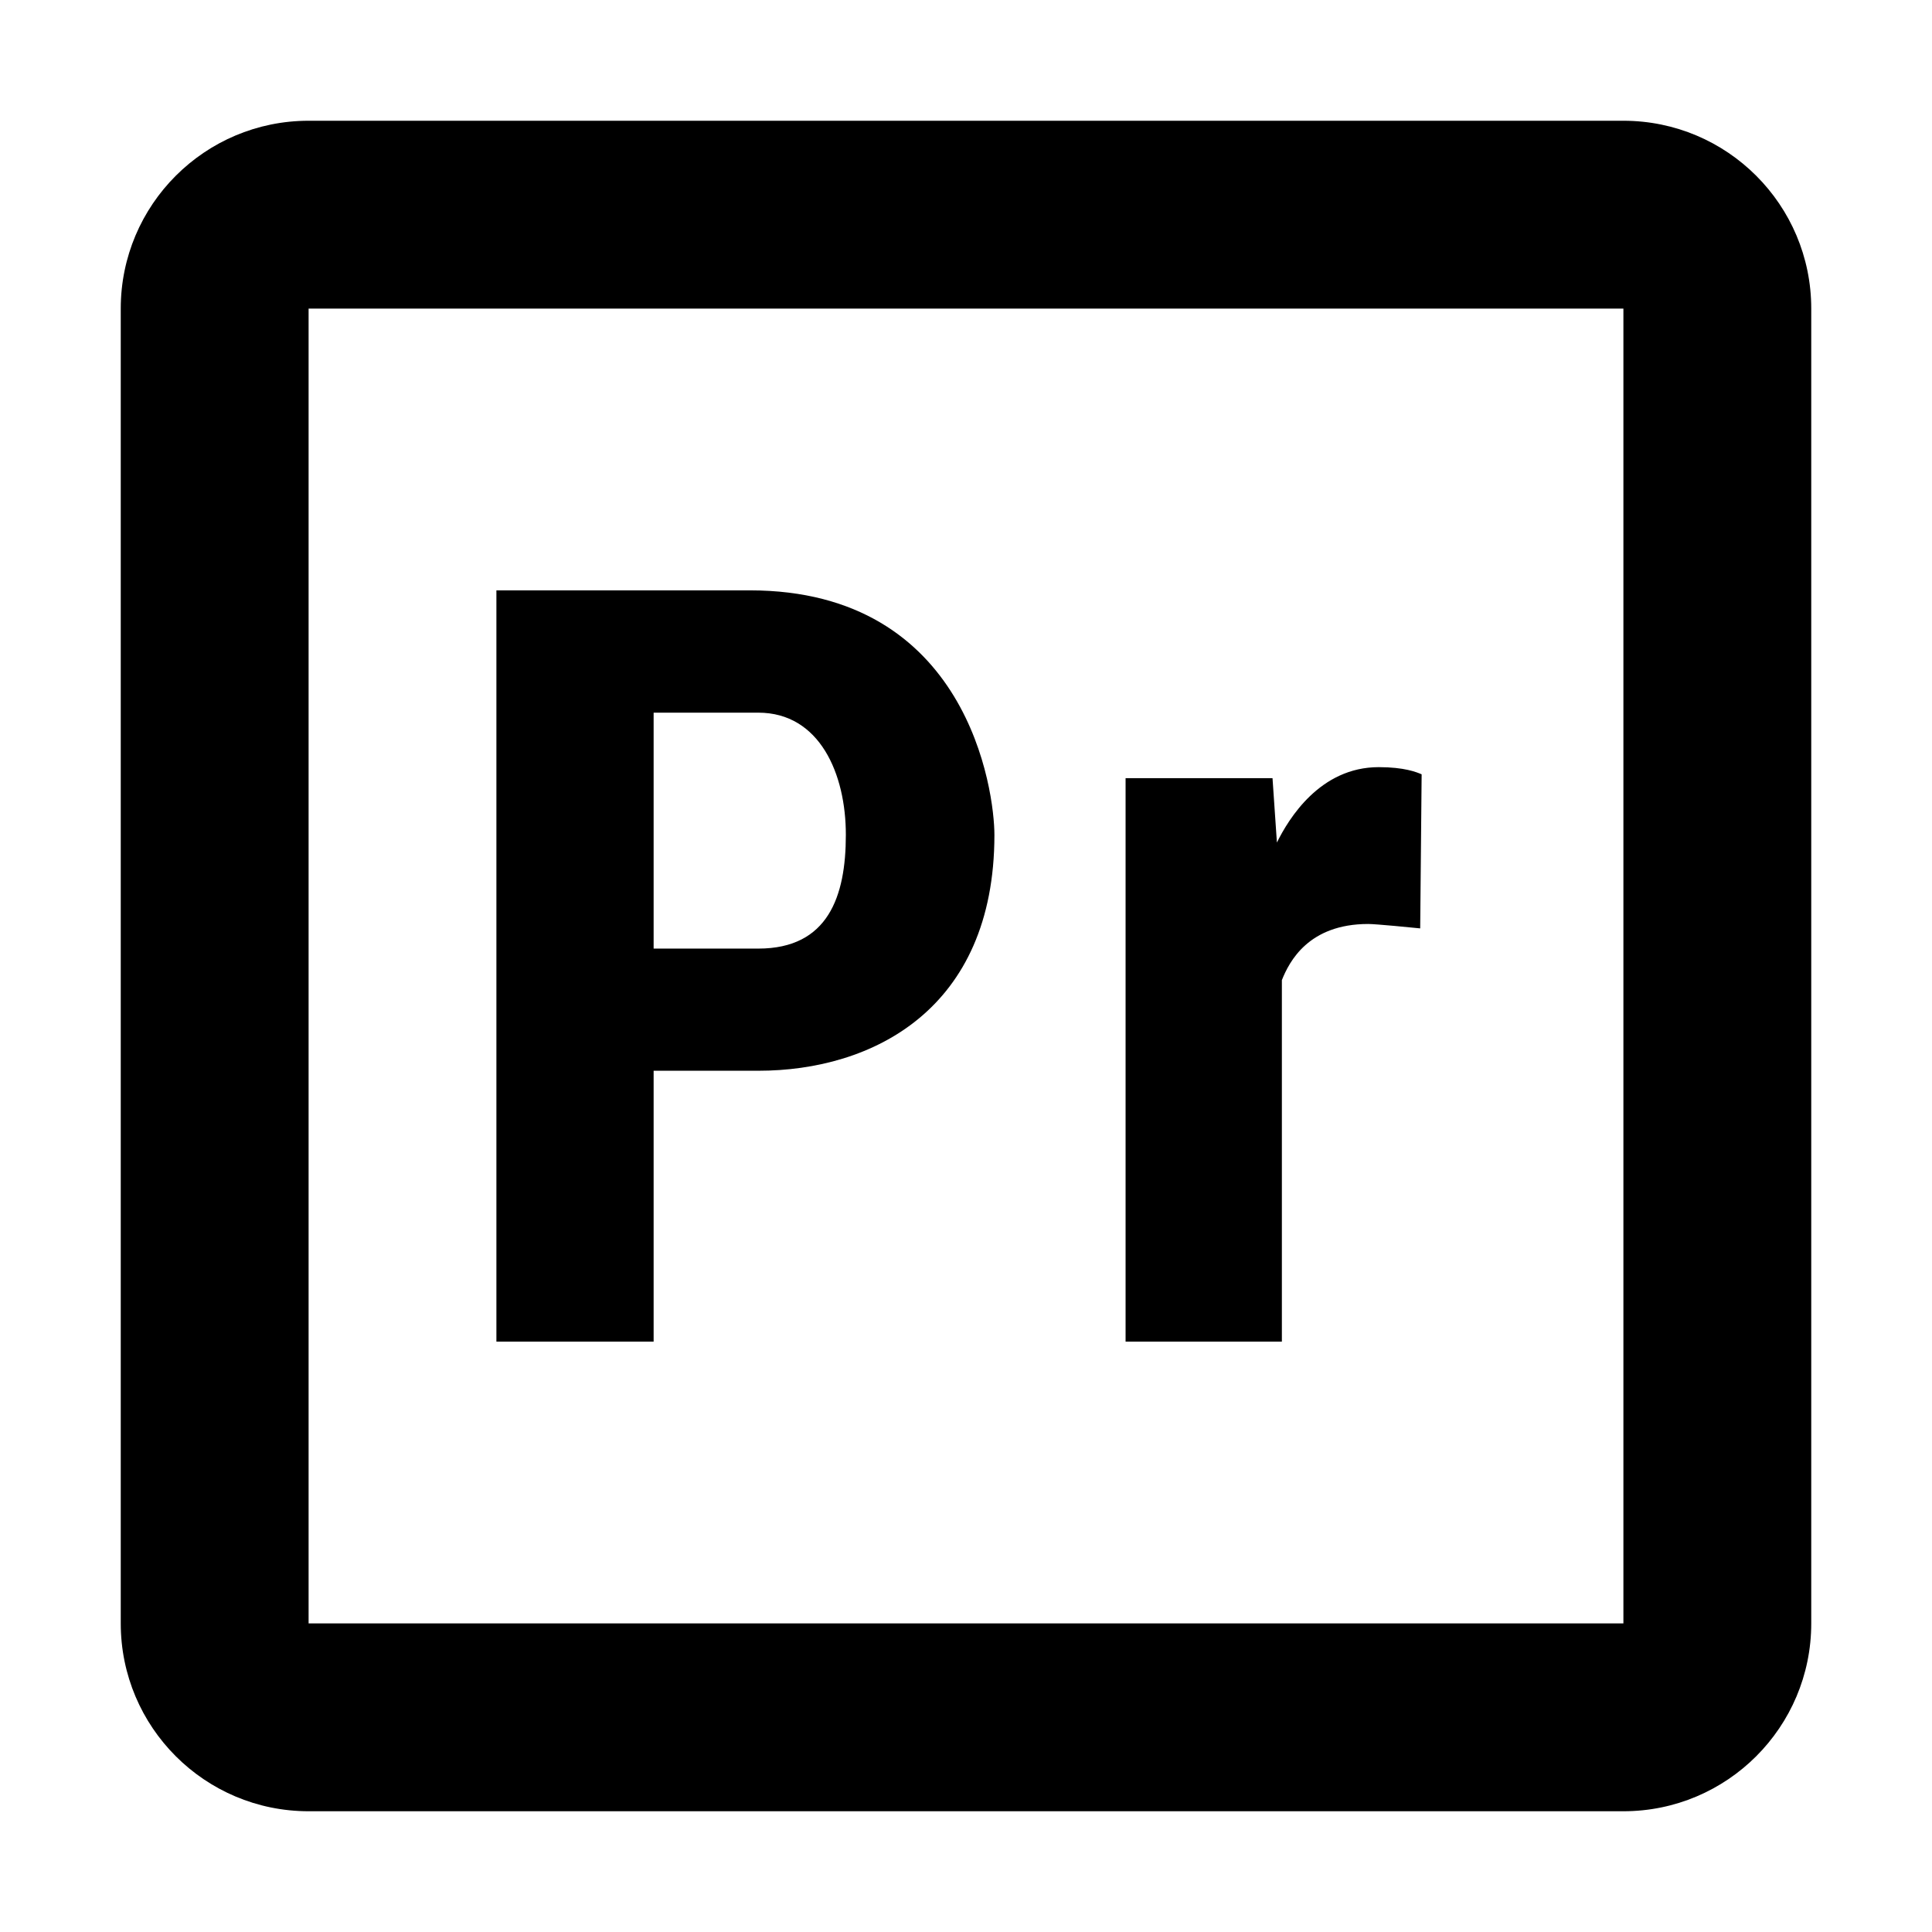 <?xml version="1.0" encoding="UTF-8"?>
<svg xmlns="http://www.w3.org/2000/svg" xmlns:xlink="http://www.w3.org/1999/xlink" viewBox="0 0 192 192" width="192px" height="192px">
<g id="surface120200590">
<path style=" stroke:none;fill-rule:nonzero;fill:rgb(0%,0%,0%);fill-opacity:1;" d="M 30.668 12 C 20.363 12 12 20.352 12 30.668 L 12 161.332 C 12 171.648 20.363 180 30.668 180 L 161.332 180 C 171.637 180 180 171.648 180 161.332 L 180 30.668 C 180 20.352 171.637 12 161.332 12 Z M 30.668 30.668 L 161.332 30.668 L 161.332 161.332 L 30.668 161.332 Z M 49.332 58.668 L 49.332 133.332 L 64.957 133.332 L 64.957 106.41 L 75.363 106.41 C 86.66 106.41 98.816 100.344 98.824 82.984 C 98.824 78.645 96.219 58.668 74.508 58.668 Z M 64.957 70.824 L 75.363 70.824 C 81.449 70.824 84.07 76.898 84.059 82.984 C 84.059 89.062 82.309 94.27 75.363 94.27 L 64.957 94.27 Z M 137.016 76.238 C 131.184 76.238 128.066 81.363 126.898 83.73 L 126.461 77.332 L 111.859 77.332 L 111.859 133.332 L 127.391 133.332 L 127.391 97.402 C 128.121 95.574 130.031 91.824 135.977 91.824 C 136.707 91.824 140.445 92.188 141.137 92.262 L 141.281 76.949 C 140.77 76.734 139.574 76.238 137.016 76.238 Z M 137.016 76.238 "/>
</g>
</svg>
